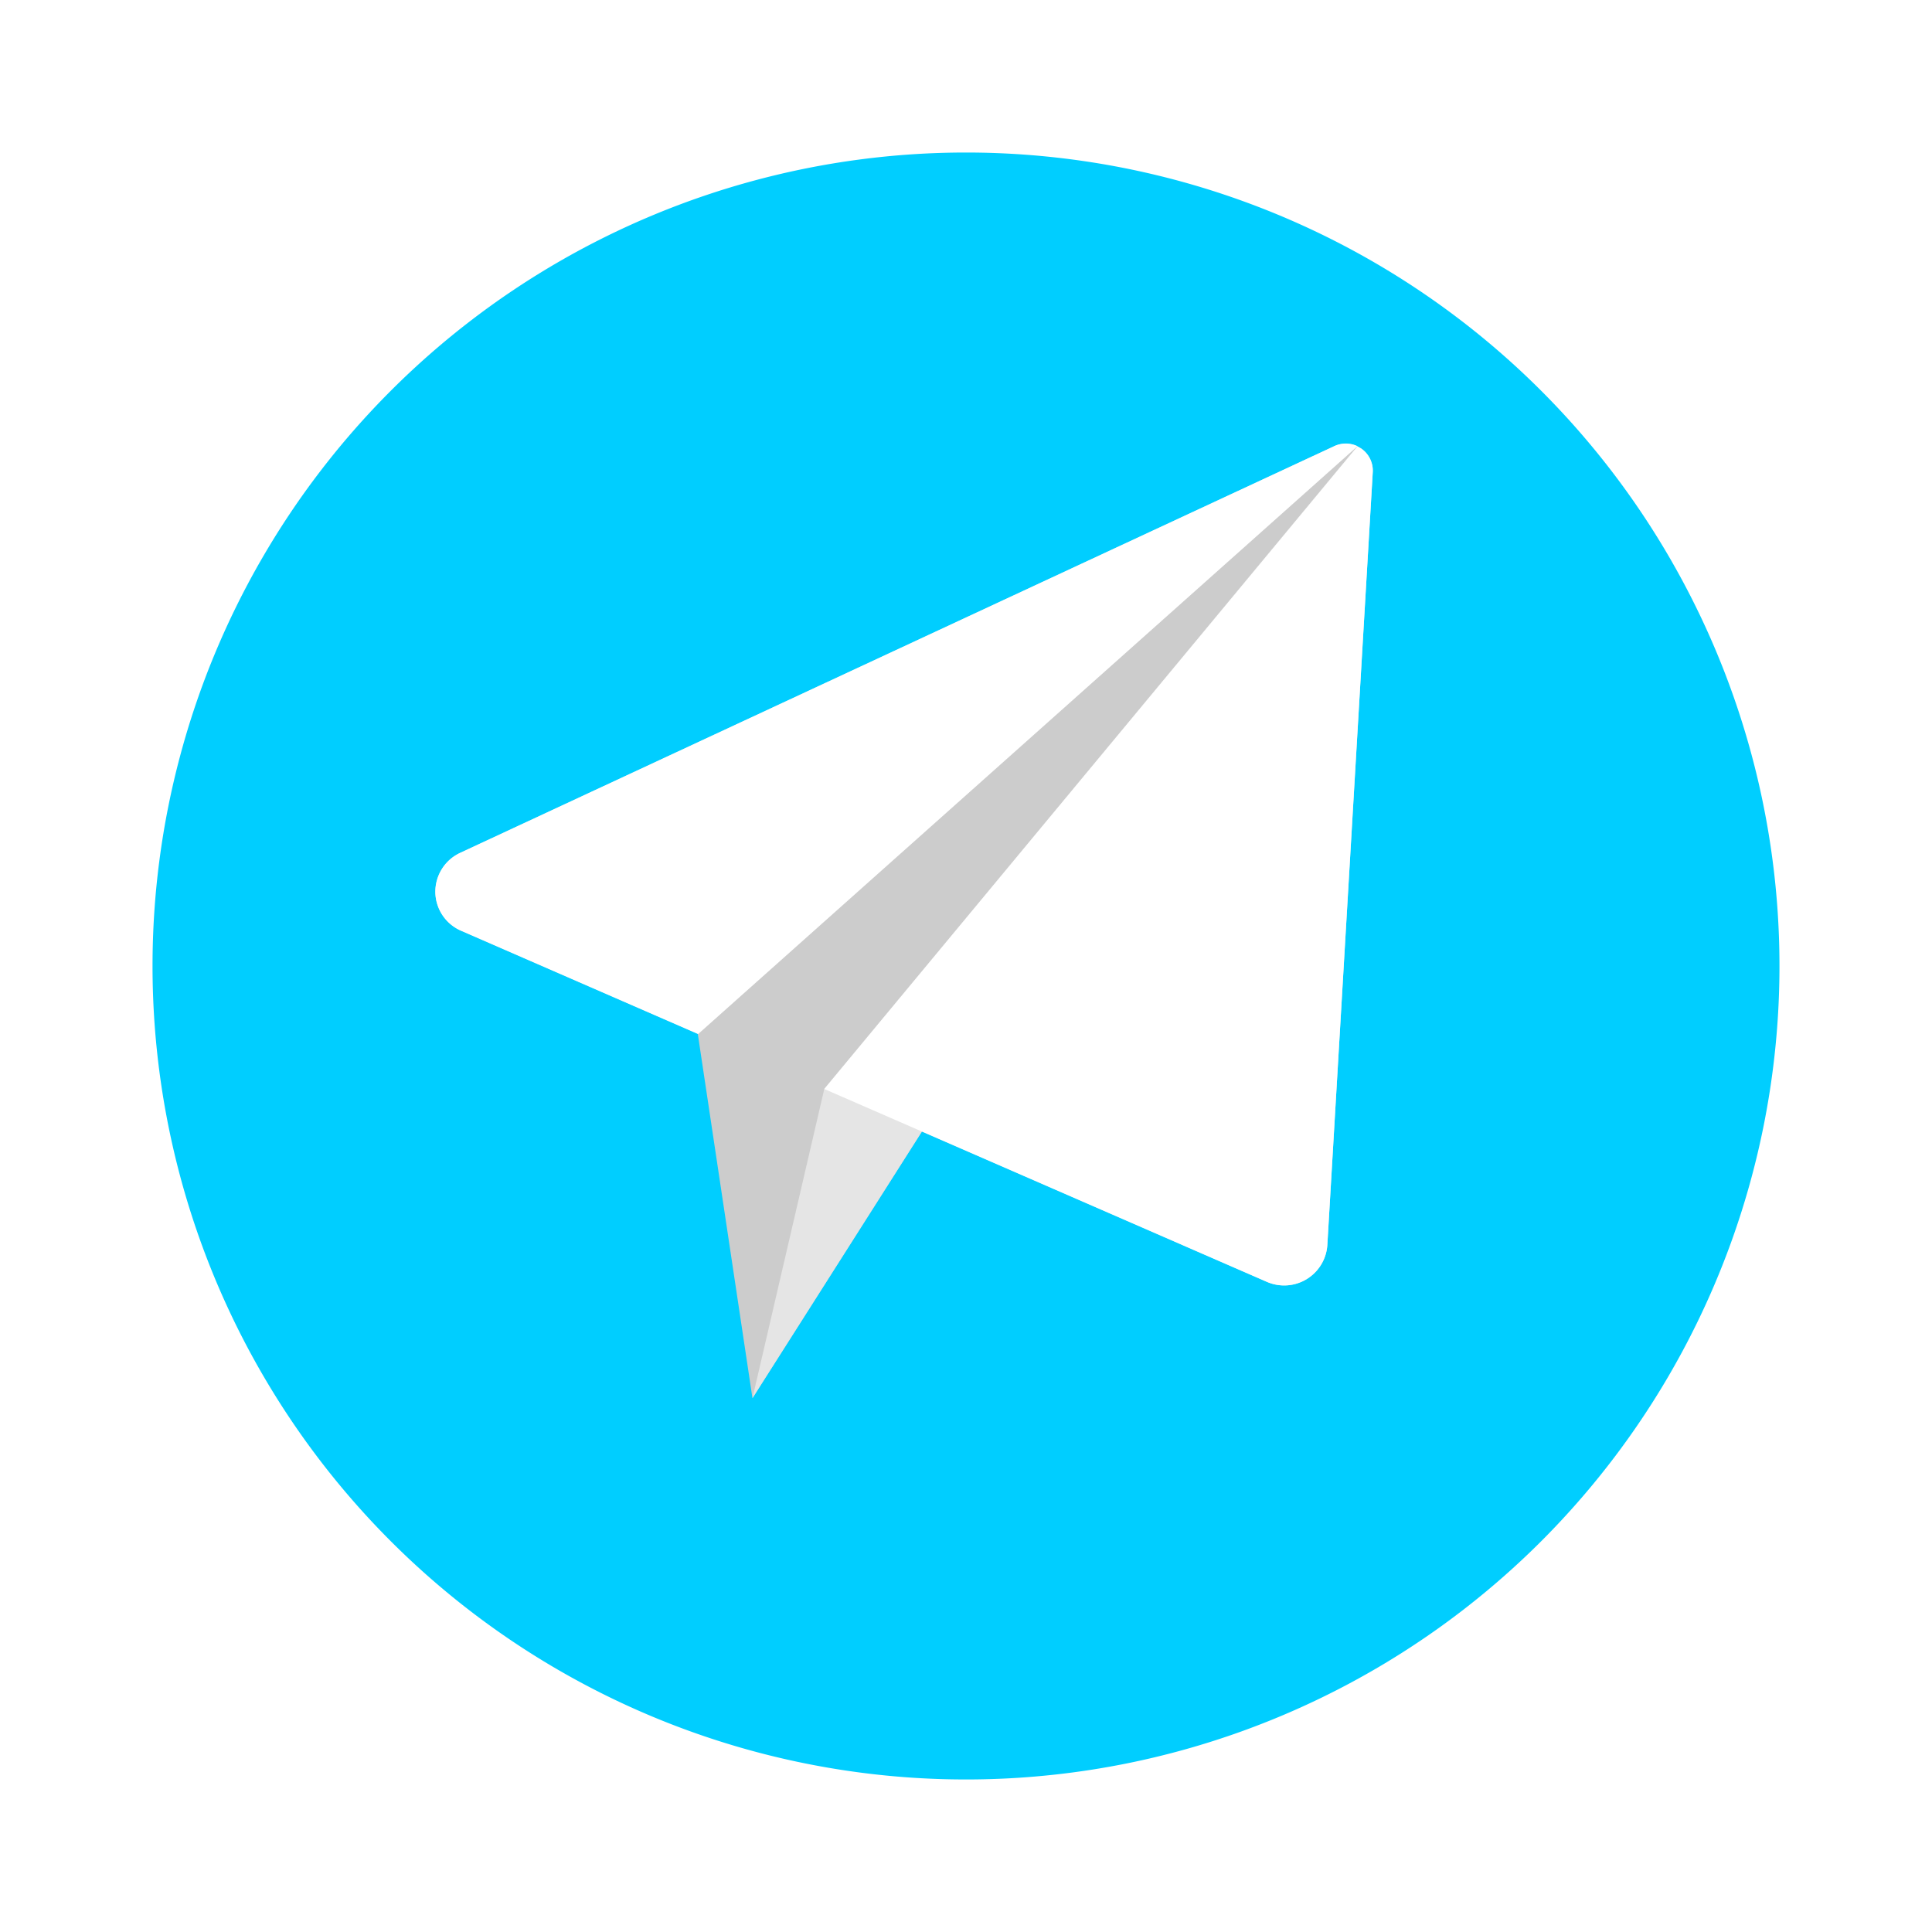 <svg xmlns="http://www.w3.org/2000/svg" xmlns:xlink="http://www.w3.org/1999/xlink" viewBox="0 0 114 114">
  <defs>
    <style>
      .cls-1 {
        fill: #00ceff;
      }

      .cls-2 {
        fill: #e5e5e5;
      }

      .cls-3 {
        fill: #ccc;
      }

      .cls-4 {
        fill: #fff;
      }

      .cls-5 {
        filter: url(#Path_392);
      }
    </style>
    <filter id="Path_392" x="0" y="0" width="114" height="114" filterUnits="userSpaceOnUse">
      <feOffset dy="3" input="SourceAlpha"/>
      <feGaussianBlur stdDeviation="3" result="blur"/>
      <feFlood flood-opacity="0.392"/>
      <feComposite operator="in" in2="blur"/>
      <feComposite in="SourceGraphic"/>
    </filter>
  </defs>
  <g id="VIGET" transform="translate(9 6)">
    <g class="cls-5" transform="matrix(1, 0, 0, 1, -9, -6)">
      <path id="Path_392-2" data-name="Path 392" class="cls-1" d="M48,0A48,48,0,1,1,0,48,48,48,0,0,1,48,0Z" transform="translate(9 6)"/>
    </g>
    <path id="Path_1" data-name="Path 1" class="cls-2" d="M143.617,107.911a1.63,1.63,0,0,0-1.575-.131l-51.581,24A2.564,2.564,0,0,0,89,134.123a2.525,2.525,0,0,0,1.519,2.25l47.55,20.719a2.553,2.553,0,0,0,3.563-2.156l2.681-45.619A1.585,1.585,0,0,0,143.617,107.911Z" transform="translate(-72.311 -87.454)"/>
    <path id="Path_2" data-name="Path 2" class="cls-3" d="M171.6,143.087l3.225,21.488,35.7-56.175Z" transform="translate(-139.425 -88.075)"/>
    <path id="Path_3" data-name="Path 3" class="cls-4" d="M142.044,107.73l-51.581,24a2.515,2.515,0,0,0,.056,4.594l13.988,6.094,38.906-34.687A1.591,1.591,0,0,0,142.044,107.73Z" transform="translate(-72.312 -87.405)"/>
    <path id="Path_4" data-name="Path 4" class="cls-2" d="M193.038,146.331,188.8,164.575,224.5,108.4Z" transform="translate(-153.4 -88.075)"/>
    <path id="Path_5" data-name="Path 5" class="cls-4" d="M243.069,108.613c-.075-.037-.131-.075-.206-.112L211.4,146.413l26.119,11.381a2.553,2.553,0,0,0,3.563-2.156l2.681-45.619A1.585,1.585,0,0,0,243.069,108.613Z" transform="translate(-171.763 -88.156)"/>
  </g>
</svg>
